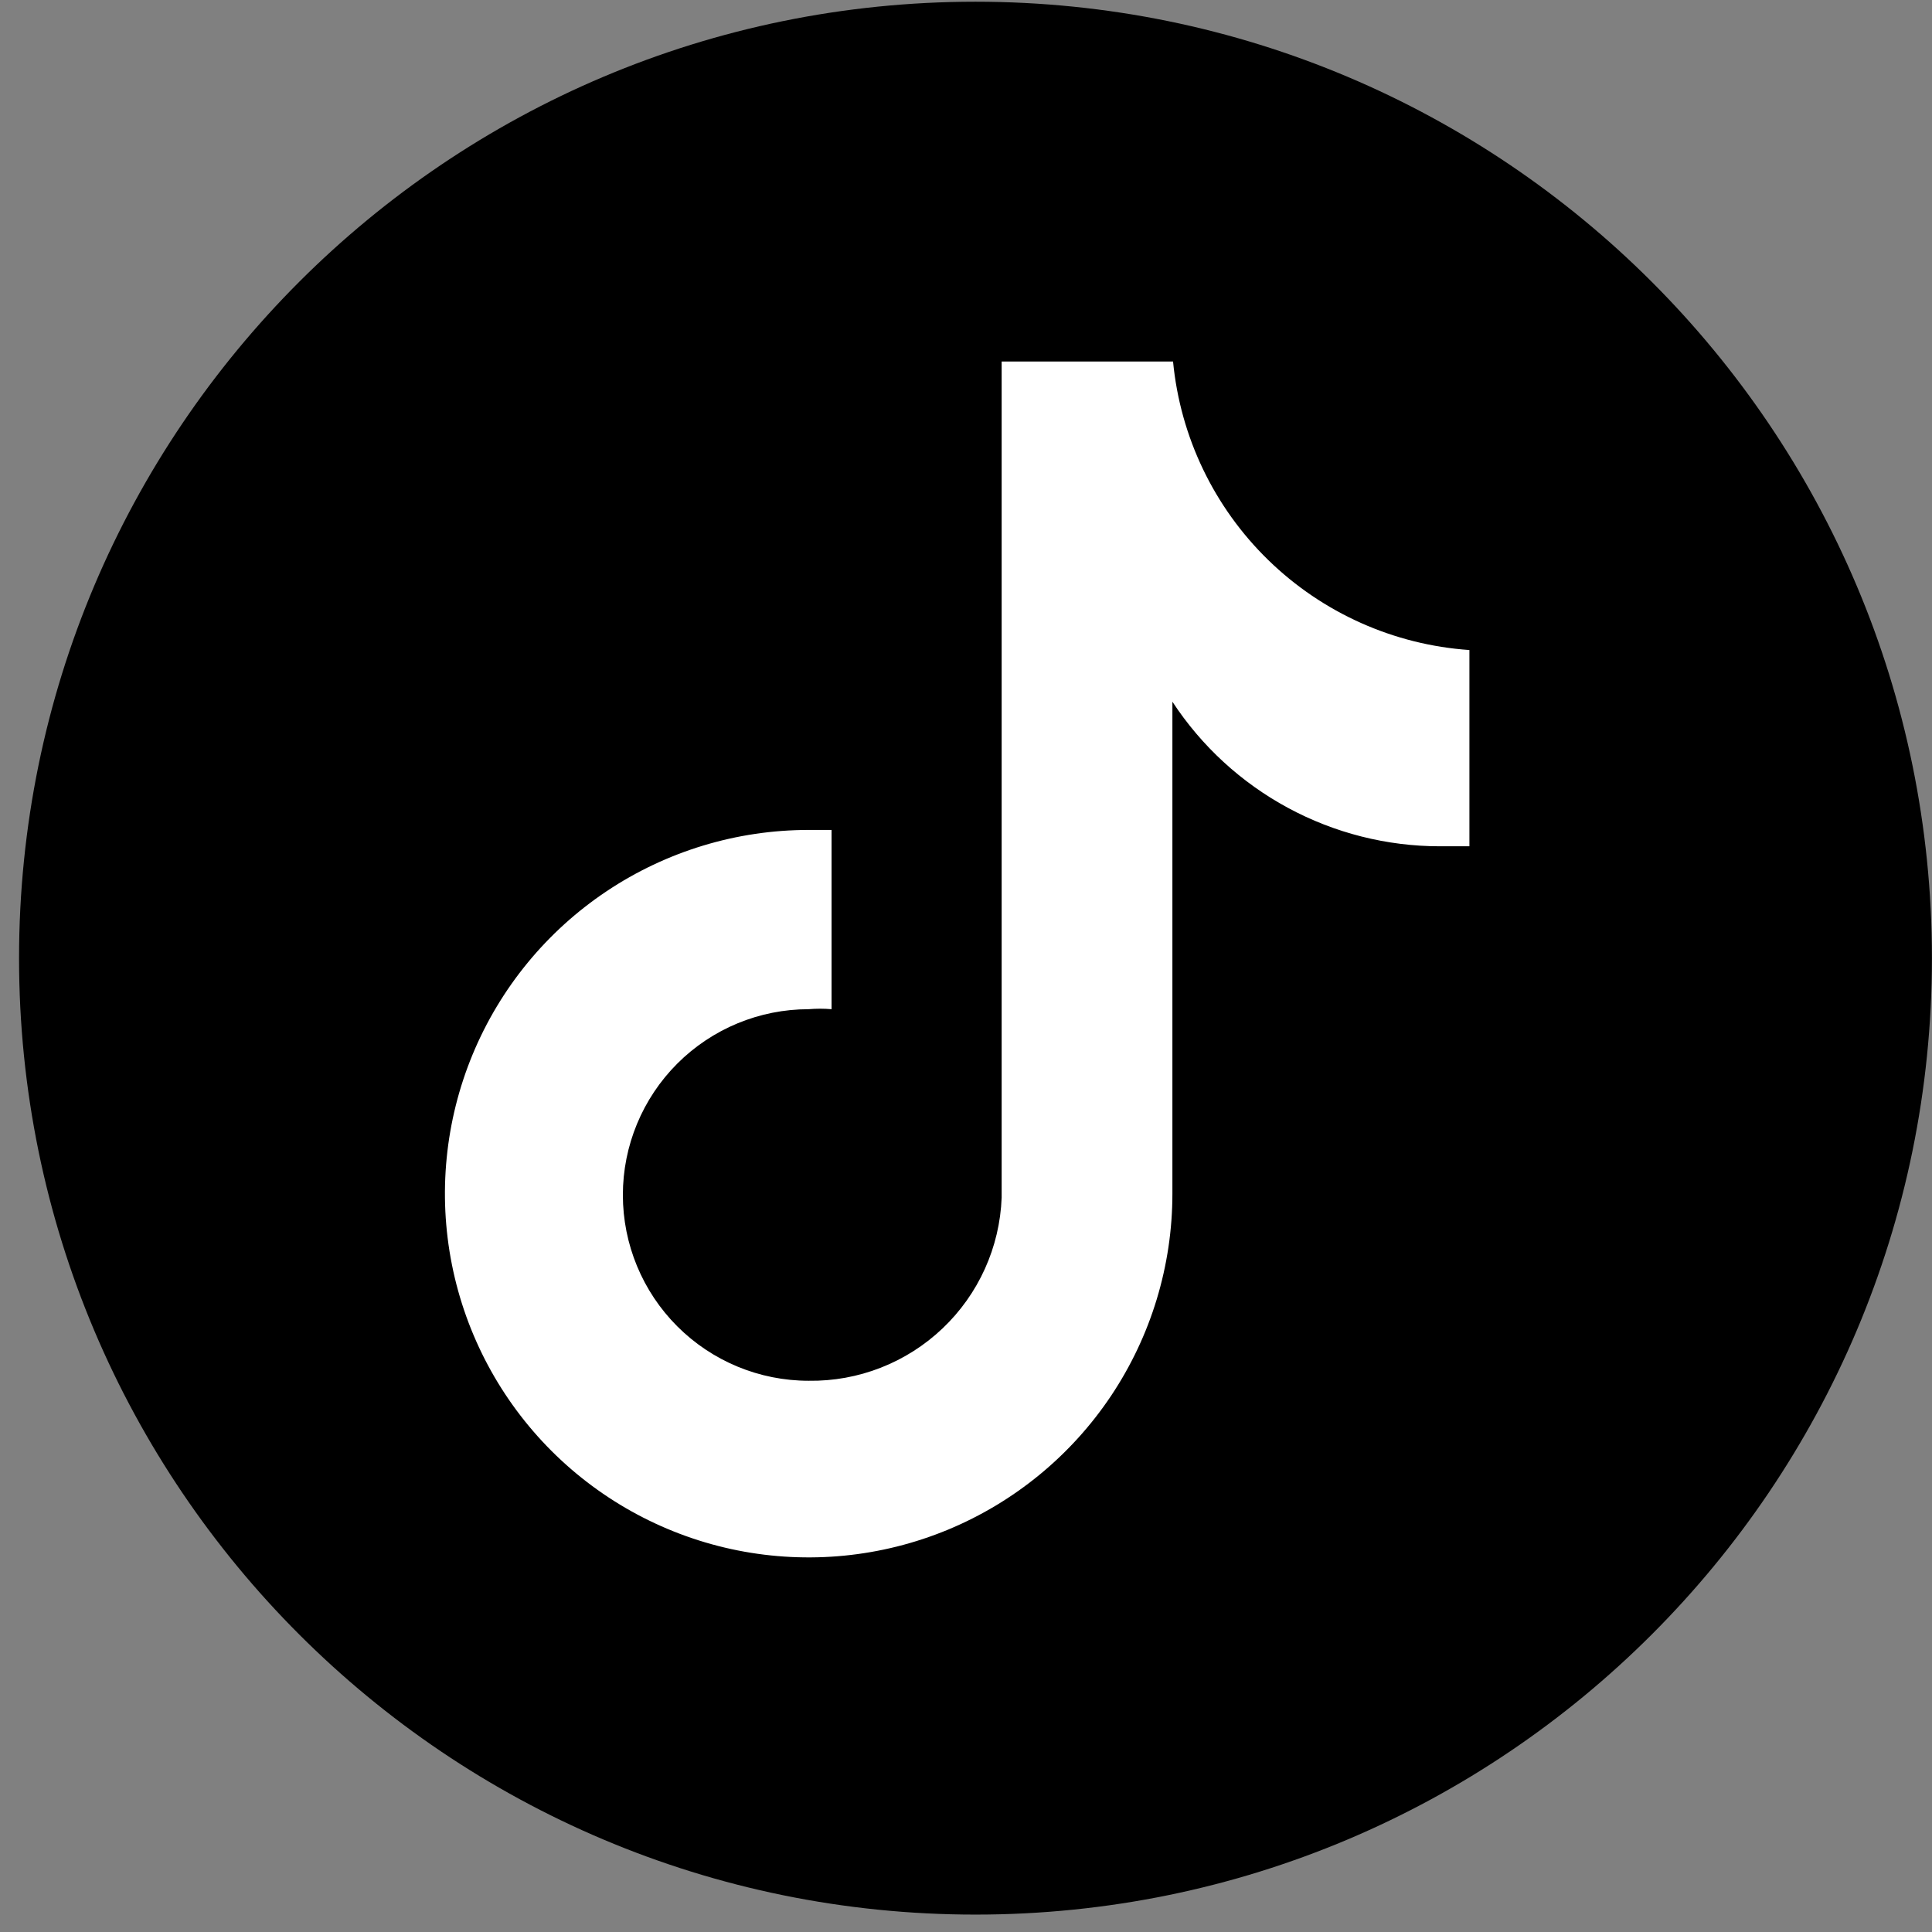 <svg xmlns="http://www.w3.org/2000/svg" width="101" height="101" viewBox="0 0 101 101" fill="none"><rect x="0" y="0" width="101" height="101" fill="#808080" stroke="none"/><path d="M50.996 100.09C78.61 100.09 100.996 77.704 100.996 50.09C100.996 22.476 78.61 0.09 50.996 0.09C23.382 0.09 0.996 22.476 0.996 50.09C0.996 77.704 23.382 100.09 50.996 100.09Z" fill="black"></path><path d="M76.817 44.242H75.278C72.502 44.242 69.77 43.551 67.328 42.231C64.886 40.912 62.811 39.005 61.29 36.684V62.402C61.29 66.163 60.175 69.839 58.086 72.966C55.996 76.093 53.026 78.53 49.552 79.97C46.077 81.409 42.254 81.785 38.565 81.052C34.877 80.318 31.489 78.507 28.829 75.848C26.17 73.188 24.359 69.8 23.625 66.112C22.892 62.423 23.268 58.6 24.707 55.125C26.147 51.651 28.584 48.681 31.711 46.592C34.838 44.502 38.514 43.387 42.275 43.387H43.472V52.758C43.074 52.724 42.673 52.724 42.275 52.758C39.699 52.758 37.229 53.781 35.407 55.602C33.586 57.424 32.562 59.894 32.562 62.47C32.562 65.046 33.586 67.517 35.407 69.338C37.229 71.16 39.699 72.183 42.275 72.183C44.874 72.221 47.385 71.24 49.27 69.45C51.156 67.661 52.266 65.205 52.364 62.607V18.9H61.324C61.703 22.841 63.468 26.52 66.305 29.281C69.142 32.043 72.867 33.709 76.817 33.982V44.242Z" fill="white"></path></svg>